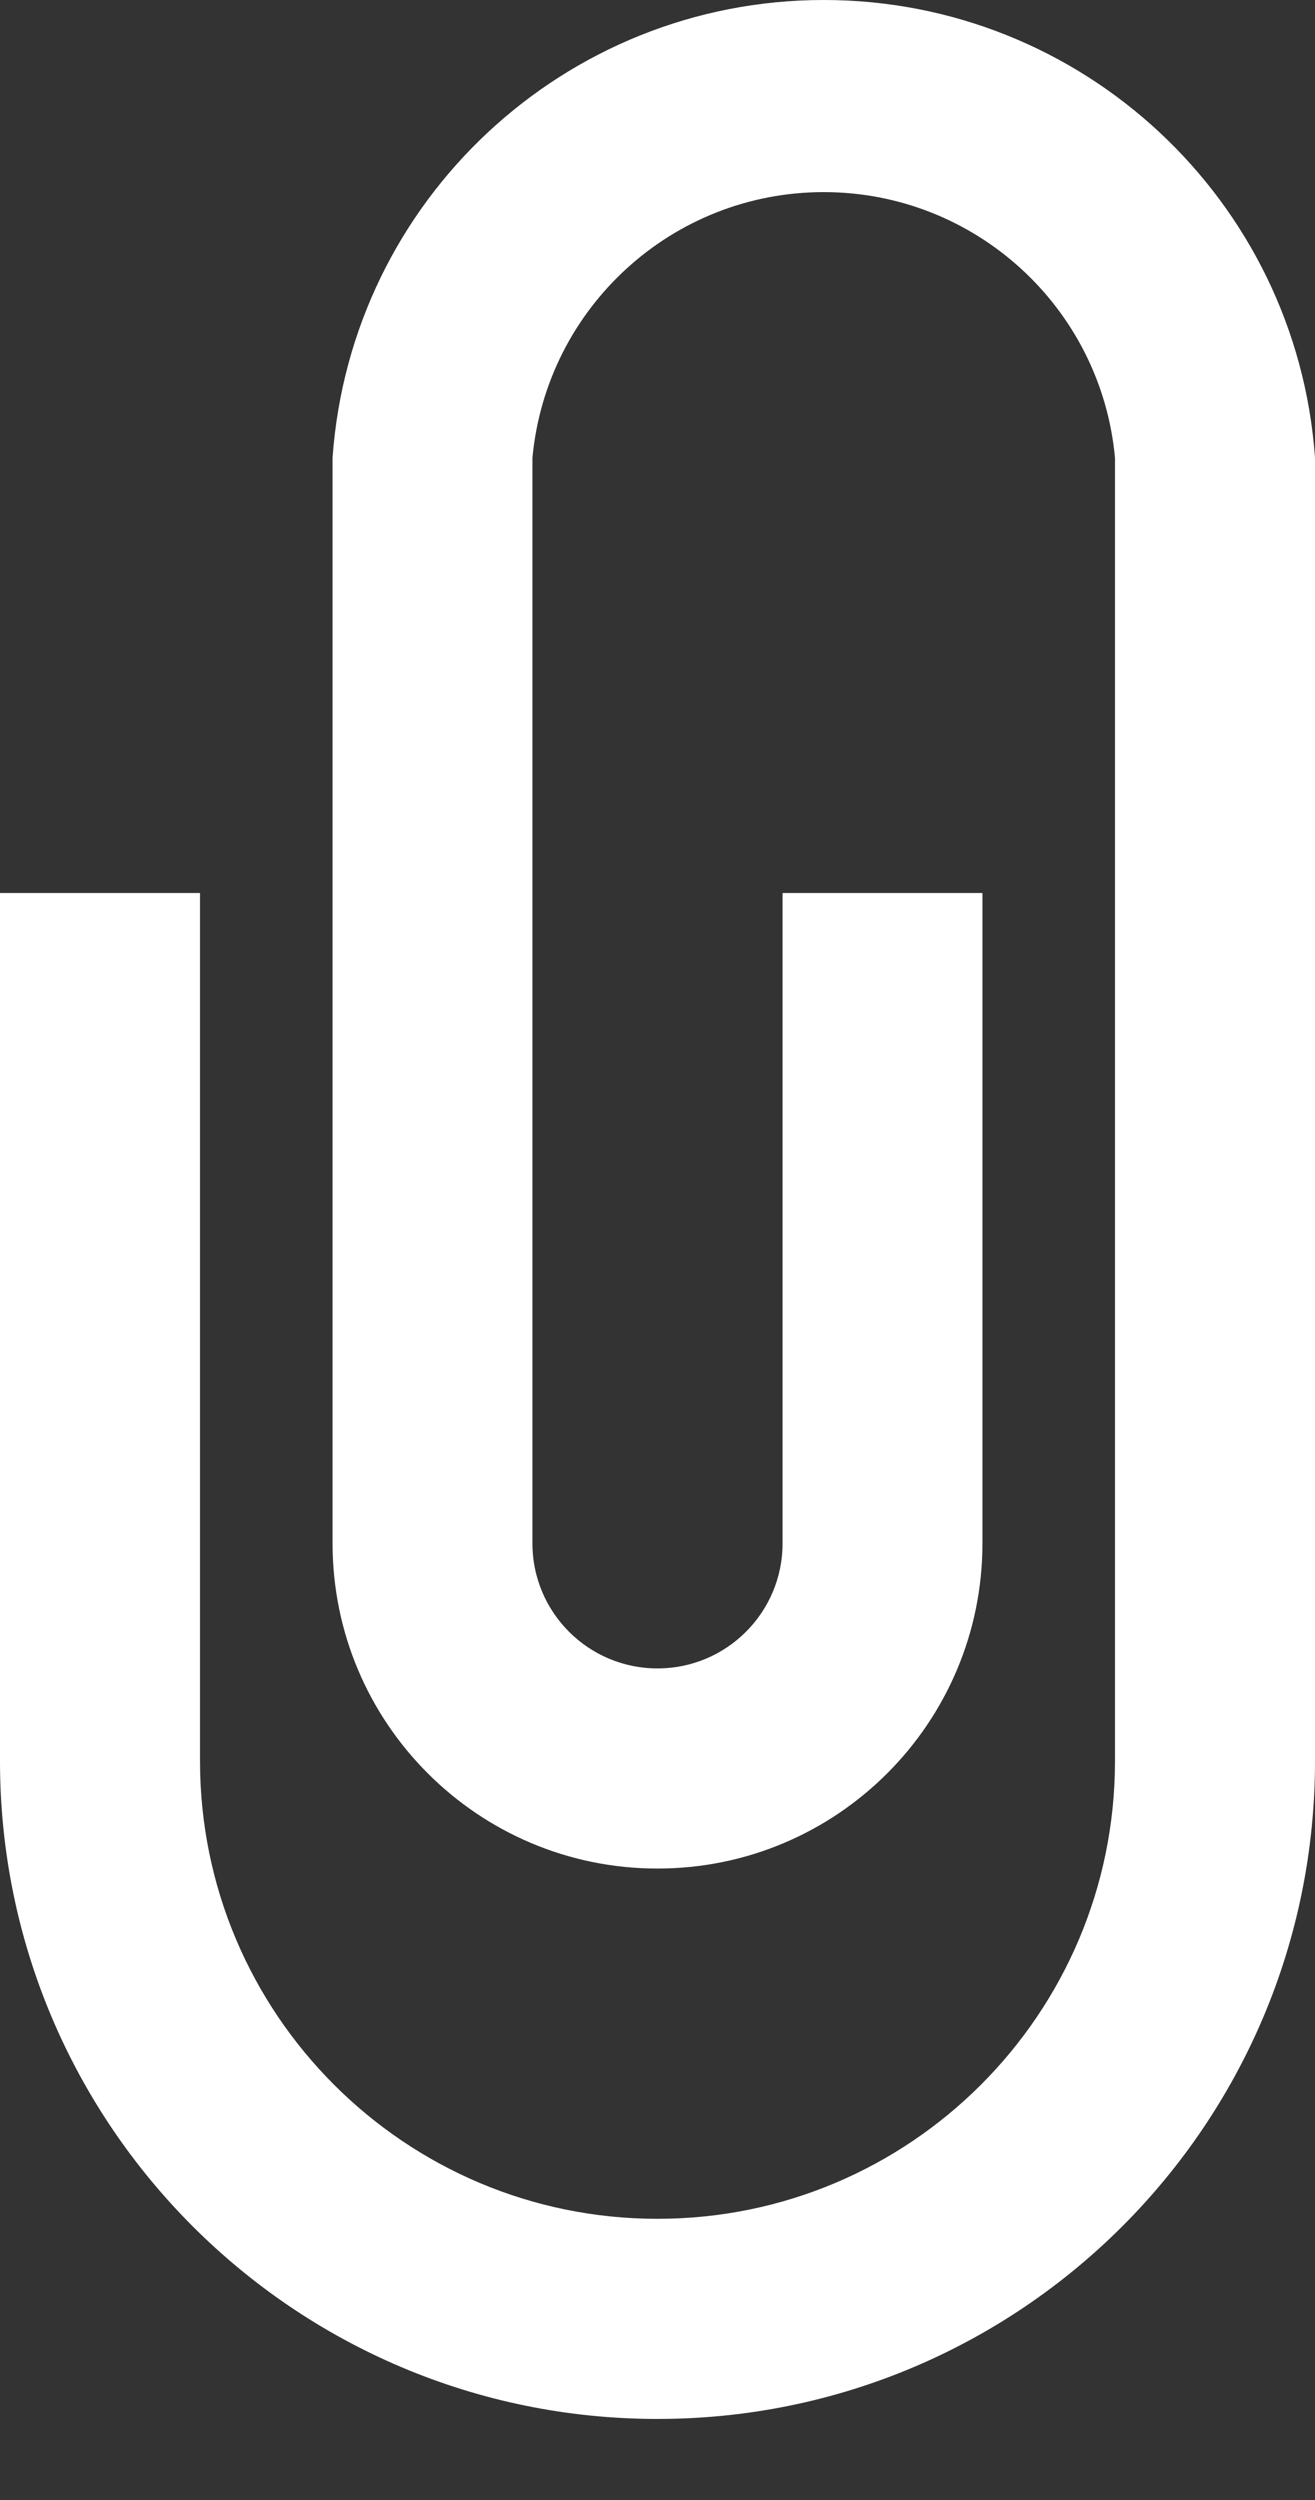 <?xml version="1.0" encoding="UTF-8"?>
<svg width="10px" height="19px" viewBox="0 0 10 19" version="1.1" xmlns="http://www.w3.org/2000/svg" xmlns:xlink="http://www.w3.org/1999/xlink">
    <rect x="0" y="0" width="10" height="19" fill="#333333" stroke="none"/>
    <!-- Generator: Sketch 52.2 (67145) - http://www.bohemiancoding.com/sketch -->
    <title>Path</title>
    <desc>Created with Sketch.</desc>
    <g id="Desktop-Pages" stroke="none" stroke-width="1" fill="none" fill-rule="evenodd">
        <g id="Contact-Us-1-Copy" transform="translate(-920, -1285)" fill="#FFFFFF">
            <g id="Money" transform="translate(320, 1049)">
                <g id="Attach" transform="translate(585, 225)">
                    <path d="M20,29.384 C22.761,29.384 25,27.145 25,24.384 L25,14.479 C24.86,12.519 23.229,11 21.264,11 C19.299,11 17.668,12.519 17.529,14.479 L17.529,22.73 C17.529,24.094 18.635,25.201 20,25.201 C21.365,25.201 22.471,24.094 22.471,22.73 L22.471,17.787 L20.951,17.787 L20.951,22.73 C20.951,23.255 20.525,23.68 20,23.68 C19.475,23.68 19.049,23.255 19.049,22.73 L19.049,14.479 C19.156,13.335 20.115,12.46 21.264,12.46 C22.413,12.46 23.373,13.335 23.479,14.479 L23.479,24.384 C23.479,26.305 21.921,27.863 20,27.863 C18.079,27.863 16.521,26.305 16.521,24.384 L16.521,17.787 L15,17.787 L15,24.384 C15,27.145 17.239,29.384 20,29.384 Z" id="Path"></path>
                </g>
            </g>
        </g>
    </g>
</svg>